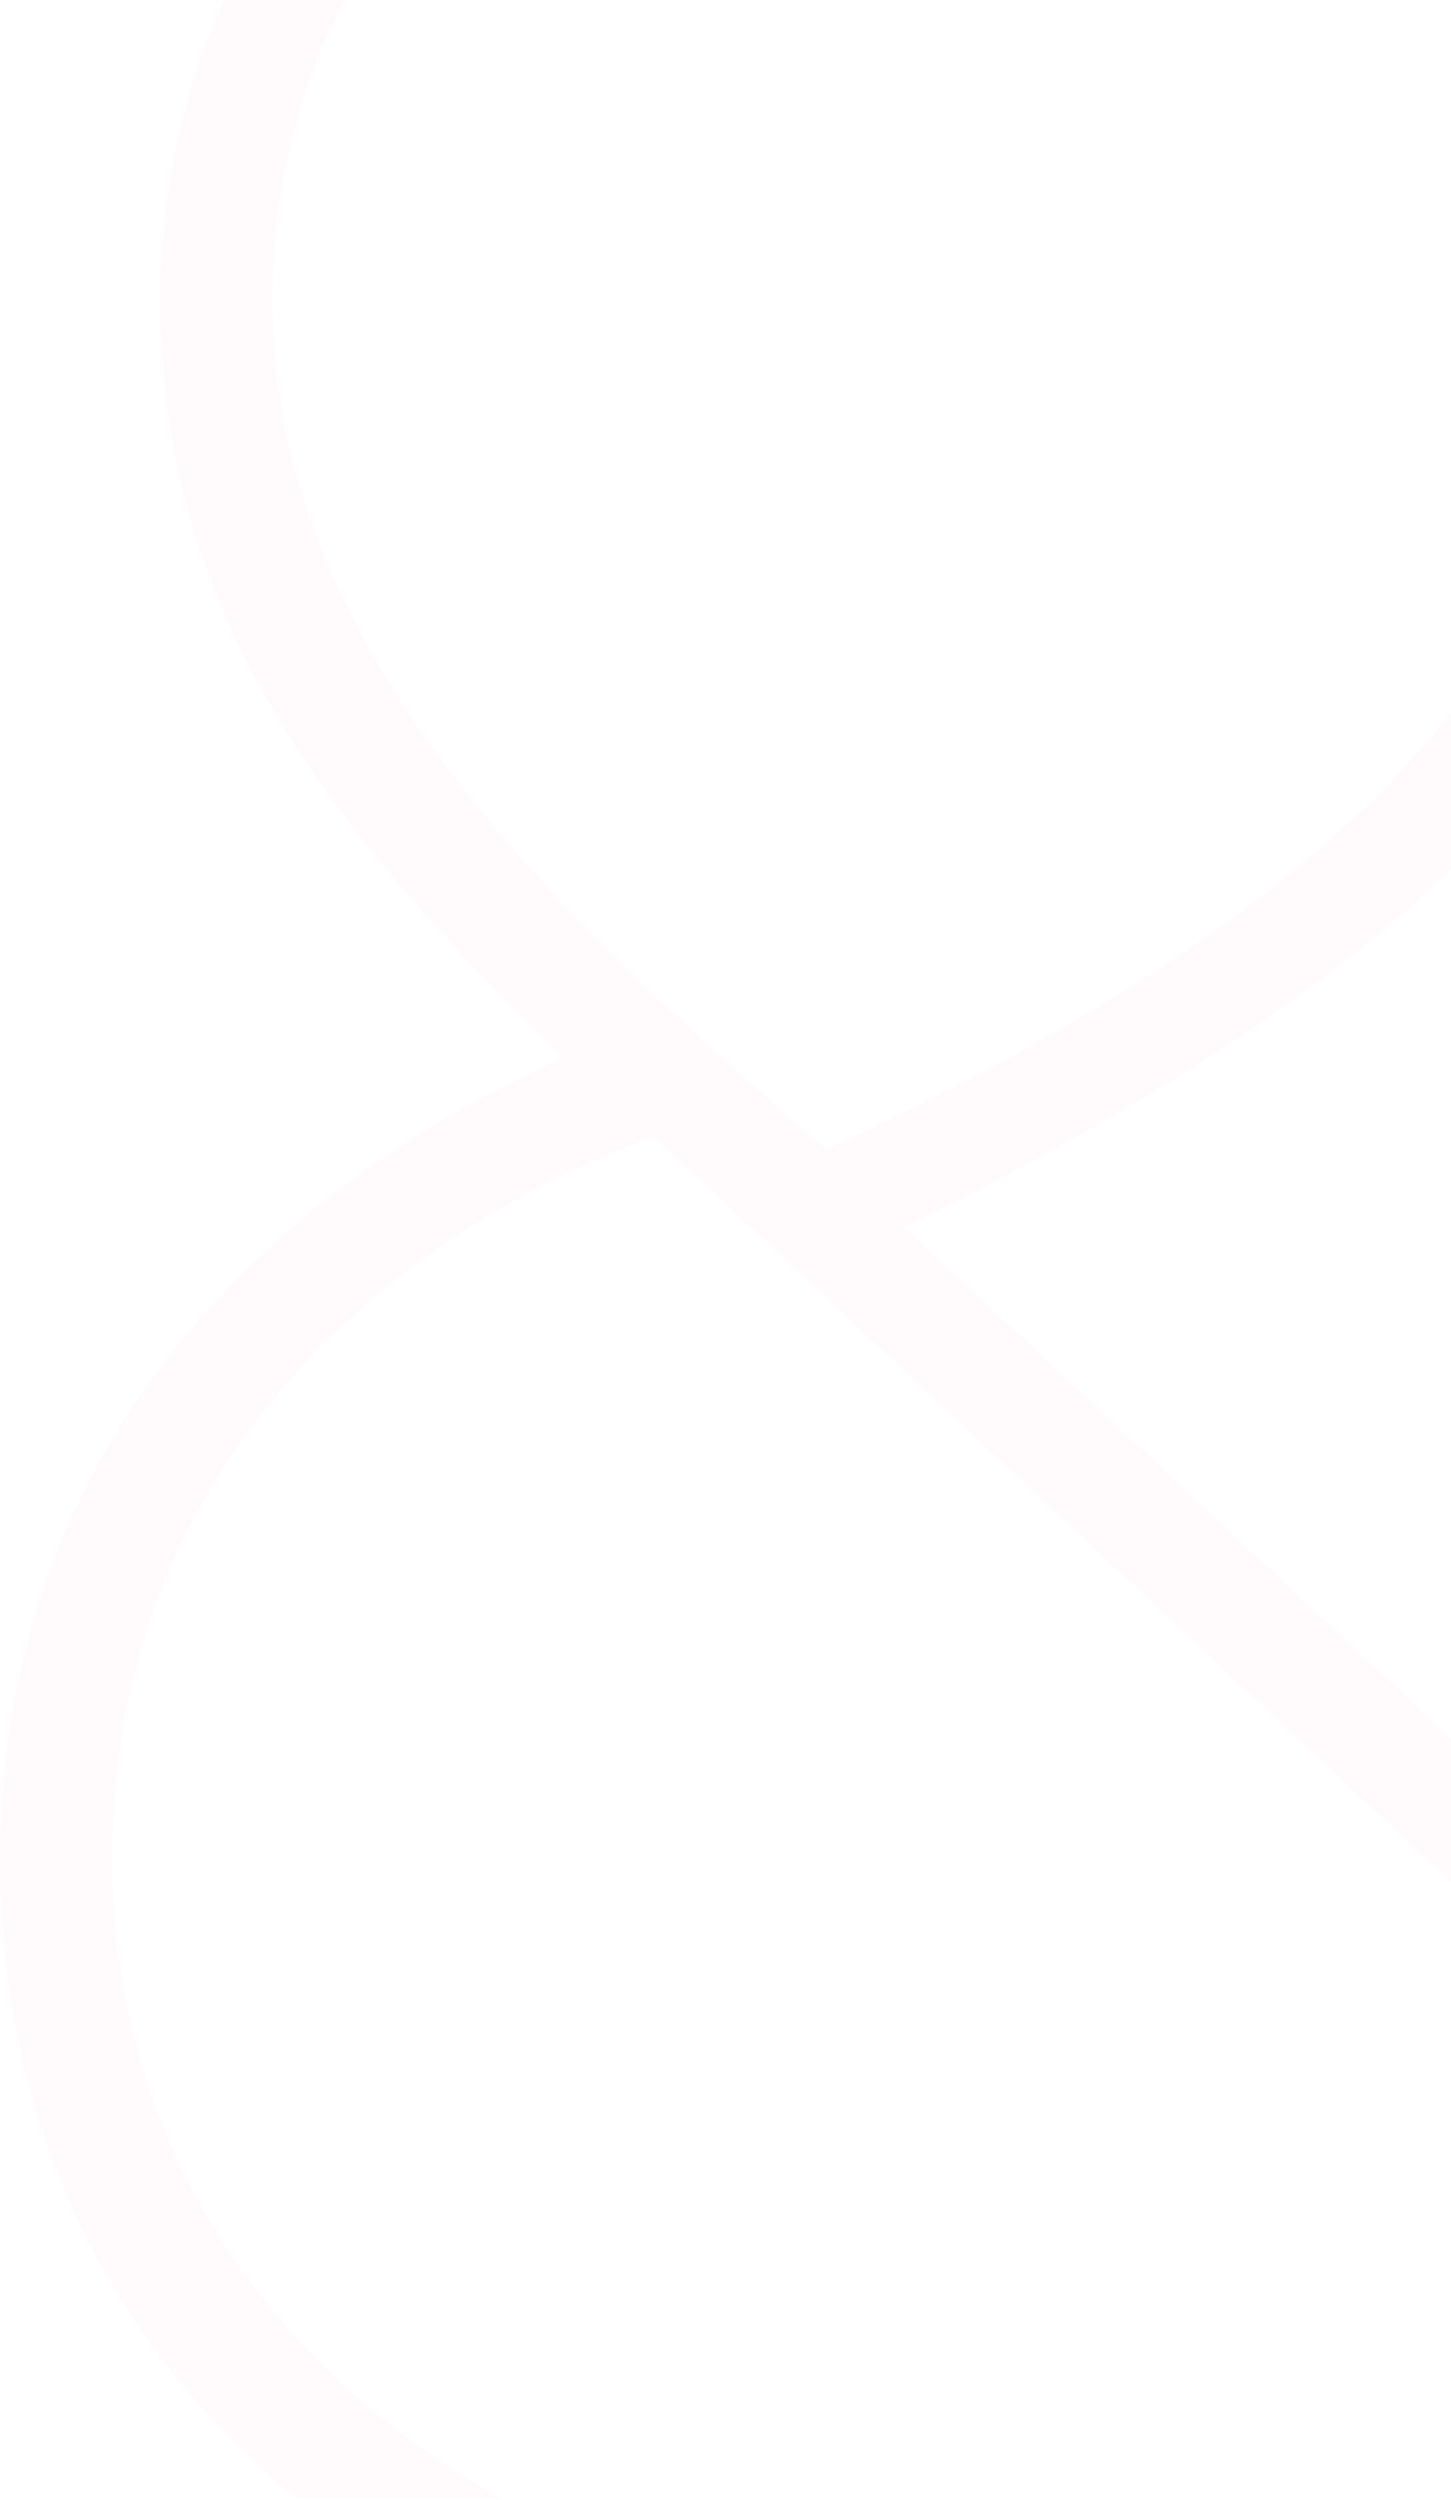 <svg xmlns="http://www.w3.org/2000/svg" xmlns:xlink="http://www.w3.org/1999/xlink" width="450" height="775" viewBox="0 0 450 775"><defs><style>.a{fill:none;}.b{opacity:0.104;clip-path:url(#a);}.c{fill:#ffdce5;}</style><clipPath id="a"><rect class="a" width="450" height="775" transform="translate(1470)"/></clipPath></defs><g class="b" transform="translate(-1470)"><path class="c" d="M707.356,733.215l24.159-26.845L616.082,597.65c53.688-88.587,67.11-174.49,67.11-288.58h-32.21c0,111.406-13.426,197.309-60.4,268.447L280.526,287.6C441.591,208.4,531.52,122.5,531.52.358c0-135.565-92.614-222.808-241.6-222.808C126.169-222.45,49.662-107.018,49.662.358c0,103.351,60.4,170.465,124.827,234.89C72.48,280.885,0,365.445,0,483.561,0,640.6,126.169,752.006,308.712,752.006c134.224,0,222.808-55.031,285.892-124.827ZM308.712,719.793c-146.3,0-273.815-92.614-273.815-236.232,0-119.458,81.876-191.939,167.779-224.153L571.791,604.361C512.732,670.13,428.171,719.793,308.712,719.793ZM84.56.358c0-111.406,81.876-190.594,205.361-190.594s206.7,79.187,206.7,190.594c0,124.829-112.747,204.02-240.259,263.079C170.463,189.612,84.56,107.739,84.56.358Z" transform="translate(1469.961 92.88)"/></g></svg>
